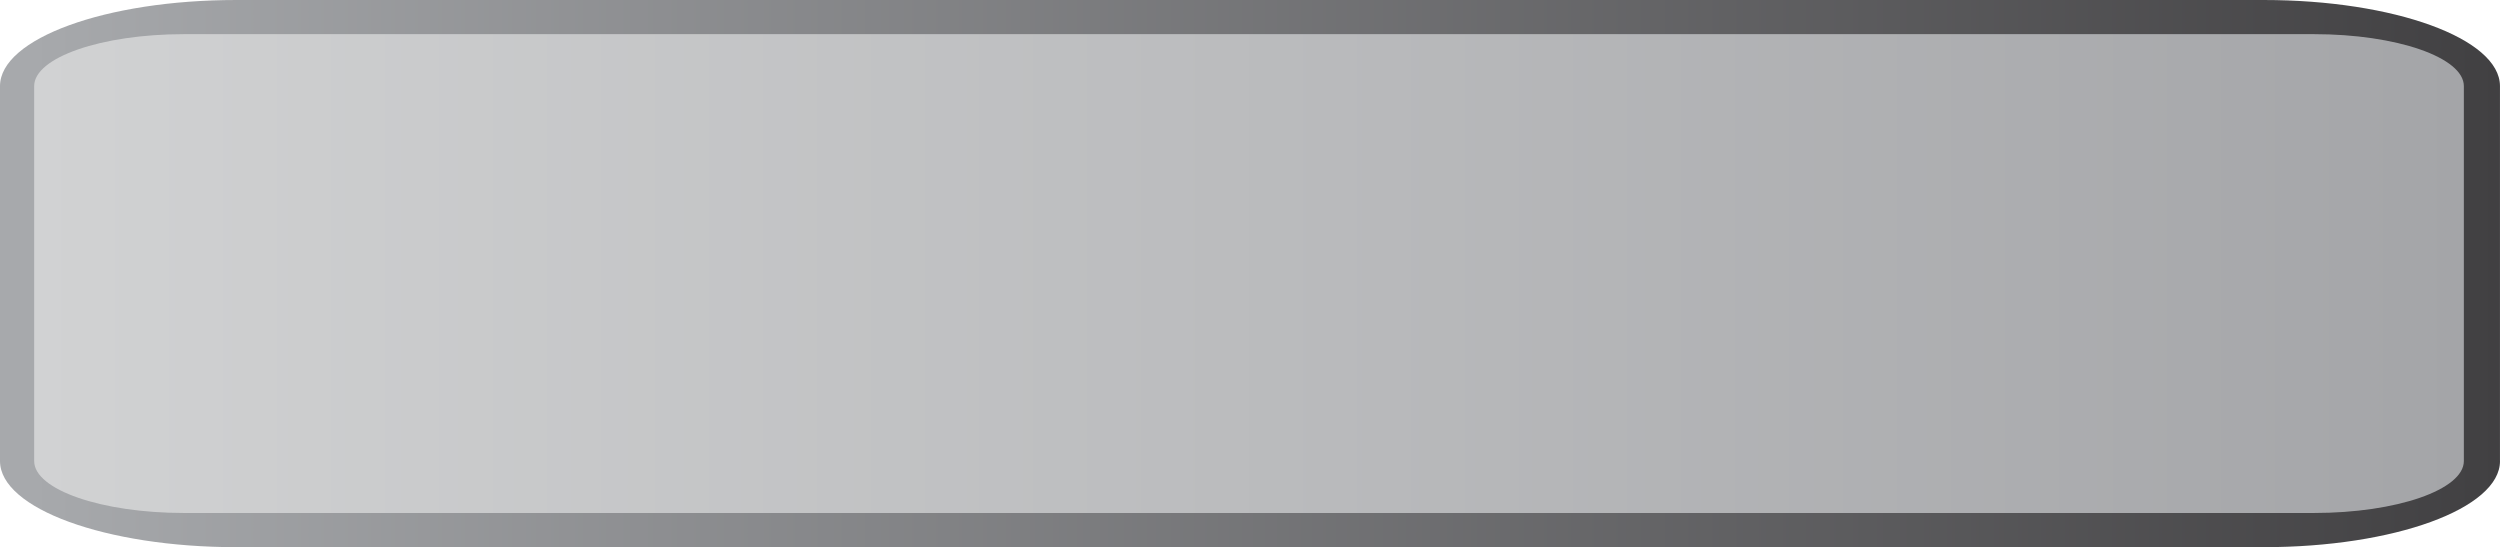 <svg version="1.1" xmlns="http://www.w3.org/2000/svg" xmlns:xlink="http://www.w3.org/1999/xlink" width="249.793" height="54.672" viewBox="0,0,249.793,54.672"><defs><linearGradient x1="195.171" y1="175.824" x2="444.962" y2="175.824" gradientUnits="userSpaceOnUse" id="color-1"><stop offset="0.012" stop-color="#a7a9ac"/><stop offset="1" stop-color="#414042"/></linearGradient><linearGradient x1="198.583" y1="175.823" x2="441.352" y2="175.823" gradientUnits="userSpaceOnUse" id="color-2"><stop offset="0" stop-color="#d1d2d3"/><stop offset="1" stop-color="#a4a5a8"/></linearGradient></defs><g transform="translate(-195.169,-148.488)"><g data-paper-data="{&quot;isPaintingLayer&quot;:true}" fill-rule="nonzero" stroke="none" stroke-width="1" stroke-linecap="butt" stroke-linejoin="miter" stroke-miterlimit="10" stroke-dasharray="" stroke-dashoffset="0" style="mix-blend-mode: normal"><path d="M444.962,194.555c0,4.752 -10.579,8.605 -23.62,8.605h-202.555c-13.044,0 -23.618,-3.854 -23.618,-8.605v-37.463c0,-4.752 10.574,-8.604 23.618,-8.604h202.552c13.049,0 23.62,3.852 23.62,8.604v37.463z" fill="url(#color-1)"/><path d="M441.35,157.092v37.462c0,2.862 -6.711,5.19 -14.972,5.19h-212.826c-8.252,0 -14.969,-2.328 -14.969,-5.19v-37.463c0,-2.862 6.717,-5.19 14.969,-5.19h212.826c8.26,0 14.972,2.329 14.972,5.191z" fill="url(#color-2)"/></g></g></svg>